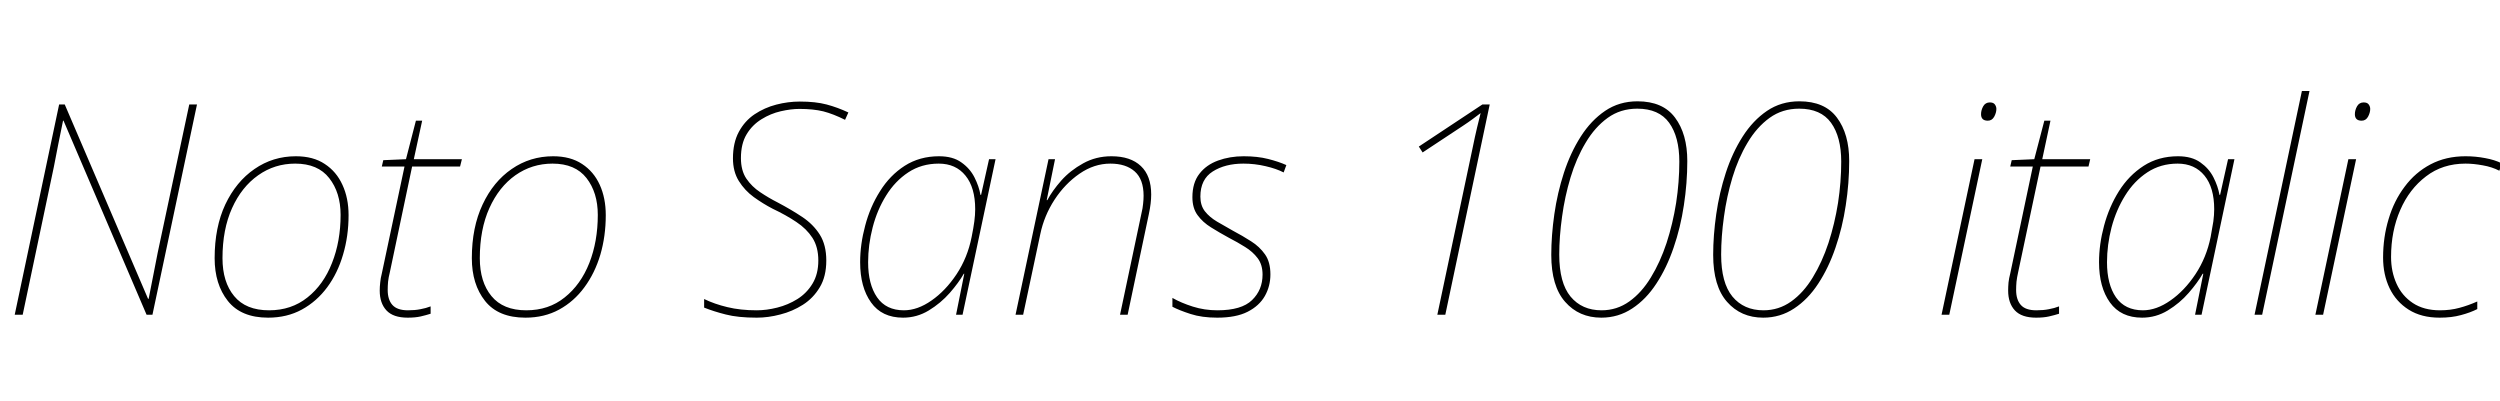 <svg xmlns="http://www.w3.org/2000/svg" xmlns:xlink="http://www.w3.org/1999/xlink" width="203.832" height="32.688"><path fill="black" d="M1.85 25.66L1.20 25.66L4.82 8.52L5.28 8.52L12.07 24.36L12.12 24.36Q12.31 23.42 12.50 22.43Q12.70 21.43 12.86 20.59L12.86 20.59L15.43 8.52L16.06 8.52L12.43 25.66L11.95 25.66L5.18 9.84L5.14 9.84Q4.92 10.87 4.75 11.76Q4.58 12.65 4.39 13.61L4.39 13.61L1.85 25.66ZM21.86 25.90L21.86 25.90Q19.66 25.90 18.58 24.54Q17.50 23.18 17.50 21.05L17.50 21.05Q17.50 18.53 18.37 16.67Q19.25 14.81 20.75 13.78Q22.25 12.74 24.12 12.74L24.12 12.74Q25.54 12.74 26.48 13.37Q27.43 13.99 27.92 15.07Q28.42 16.15 28.42 17.54L28.42 17.54Q28.42 19.25 27.97 20.76Q27.53 22.27 26.68 23.42Q25.82 24.58 24.61 25.24Q23.40 25.90 21.86 25.90ZM21.94 25.30L21.94 25.30Q23.76 25.30 25.07 24.25Q26.38 23.21 27.07 21.44Q27.77 19.68 27.77 17.52L27.77 17.52Q27.77 15.70 26.84 14.52Q25.92 13.34 24.07 13.34L24.07 13.34Q22.39 13.34 21.05 14.29Q19.70 15.24 18.92 16.97Q18.14 18.70 18.14 21.05L18.14 21.05Q18.14 22.99 19.09 24.14Q20.04 25.30 21.94 25.30ZM33.24 25.90L33.24 25.90Q32.06 25.90 31.51 25.31Q30.96 24.72 30.96 23.69L30.96 23.69Q30.96 23.38 31.00 23.03Q31.03 22.68 31.13 22.30L31.13 22.30L32.98 13.58L31.13 13.58L31.25 13.06L33.10 12.98L33.91 9.84L34.42 9.84L33.74 12.98L37.66 12.98L37.51 13.58L33.60 13.58L31.78 22.22Q31.68 22.61 31.64 22.97Q31.61 23.33 31.61 23.64L31.61 23.64Q31.61 24.43 31.99 24.86Q32.38 25.30 33.26 25.30L33.26 25.30Q33.84 25.30 34.28 25.21Q34.73 25.13 35.11 24.98L35.11 24.98L35.11 25.58Q34.73 25.70 34.30 25.80Q33.86 25.90 33.24 25.90ZM42.84 25.90L42.84 25.90Q40.63 25.90 39.55 24.54Q38.47 23.18 38.47 21.05L38.47 21.05Q38.47 18.53 39.35 16.67Q40.22 14.81 41.72 13.78Q43.22 12.74 45.10 12.74L45.10 12.74Q46.51 12.74 47.46 13.37Q48.41 13.99 48.90 15.07Q49.39 16.15 49.39 17.54L49.39 17.54Q49.39 19.25 48.95 20.76Q48.50 22.27 47.65 23.42Q46.80 24.58 45.59 25.24Q44.38 25.90 42.84 25.90ZM42.91 25.30L42.91 25.30Q44.74 25.30 46.04 24.25Q47.35 23.21 48.05 21.44Q48.74 19.68 48.74 17.52L48.74 17.52Q48.74 15.70 47.82 14.52Q46.90 13.34 45.05 13.34L45.05 13.34Q43.37 13.34 42.02 14.29Q40.68 15.24 39.90 16.97Q39.12 18.70 39.12 21.05L39.12 21.05Q39.12 22.99 40.07 24.14Q41.02 25.30 42.91 25.30ZM61.70 25.90L61.70 25.90Q60.17 25.90 59.17 25.64Q58.18 25.39 57.41 25.08L57.41 25.08L57.41 24.38Q58.25 24.79 59.30 25.04Q60.36 25.30 61.70 25.30L61.70 25.30Q62.50 25.30 63.37 25.08Q64.25 24.86 65.02 24.38Q65.78 23.90 66.25 23.12Q66.72 22.34 66.72 21.24L66.72 21.24Q66.72 20.14 66.24 19.39Q65.76 18.65 64.93 18.10Q64.10 17.54 63.00 17.02L63.00 17.02Q62.21 16.61 61.46 16.07Q60.72 15.53 60.24 14.76Q59.76 13.99 59.76 12.91L59.76 12.91Q59.76 11.64 60.24 10.75Q60.72 9.86 61.52 9.32Q62.33 8.78 63.29 8.53Q64.25 8.28 65.21 8.28L65.21 8.28Q66.50 8.28 67.40 8.52Q68.30 8.76 69.17 9.17L69.17 9.17L68.90 9.77Q67.94 9.29 67.13 9.08Q66.31 8.88 65.18 8.88L65.18 8.88Q64.49 8.88 63.66 9.07Q62.83 9.26 62.09 9.72Q61.34 10.18 60.88 10.94Q60.41 11.71 60.41 12.89L60.41 12.89Q60.41 13.90 60.85 14.56Q61.30 15.22 61.98 15.67Q62.66 16.13 63.41 16.51L63.41 16.51Q64.51 17.09 65.41 17.69Q66.31 18.29 66.84 19.13Q67.37 19.97 67.37 21.24L67.37 21.24Q67.37 22.54 66.84 23.42Q66.31 24.31 65.46 24.85Q64.61 25.39 63.62 25.64Q62.64 25.90 61.70 25.90ZM73.63 25.90L73.63 25.90Q71.90 25.90 71.02 24.66Q70.13 23.42 70.13 21.38L70.13 21.38Q70.13 19.92 70.54 18.40Q70.94 16.87 71.75 15.59Q72.55 14.30 73.76 13.52Q74.98 12.74 76.56 12.74L76.56 12.74Q77.69 12.74 78.38 13.24Q79.08 13.73 79.45 14.46Q79.82 15.19 79.94 15.89L79.94 15.89L79.99 15.89L80.64 12.98L81.17 12.98L78.48 25.66L77.95 25.66L78.62 22.32L78.58 22.32Q78.17 23.04 77.44 23.88Q76.70 24.72 75.73 25.31Q74.76 25.90 73.63 25.90ZM73.70 25.30L73.70 25.30Q74.81 25.30 75.95 24.50Q77.09 23.71 77.99 22.36Q78.89 21 79.22 19.32L79.22 19.32Q79.37 18.58 79.44 18.05Q79.51 17.52 79.51 17.06L79.51 17.06Q79.51 15.29 78.72 14.32Q77.93 13.34 76.54 13.34L76.54 13.34Q75.14 13.34 74.06 14.05Q72.98 14.76 72.25 15.94Q71.52 17.11 71.15 18.54Q70.78 19.97 70.78 21.38L70.78 21.38Q70.78 23.18 71.51 24.24Q72.24 25.30 73.70 25.30ZM83.42 25.66L82.80 25.66L85.49 12.98L86.02 12.98L85.34 16.32L85.39 16.32Q85.80 15.55 86.53 14.72Q87.26 13.90 88.31 13.32Q89.35 12.74 90.62 12.74L90.62 12.74Q92.18 12.74 93.02 13.54Q93.86 14.33 93.86 15.86L93.86 15.86Q93.86 16.56 93.67 17.45L93.67 17.45L91.94 25.66L91.32 25.66L93.07 17.38Q93.17 16.97 93.20 16.62Q93.24 16.27 93.24 15.96L93.24 15.96Q93.24 14.62 92.52 13.98Q91.80 13.34 90.53 13.34L90.53 13.34Q89.21 13.34 88.02 14.16Q86.83 14.98 85.98 16.28Q85.13 17.59 84.82 19.08L84.82 19.08L83.42 25.66ZM99.24 25.90L99.24 25.90Q97.99 25.90 97.07 25.60Q96.14 25.30 95.59 25.01L95.59 25.01L95.59 24.29Q96.31 24.70 97.26 25.00Q98.21 25.30 99.26 25.30L99.26 25.30Q101.23 25.30 102.08 24.47Q102.94 23.64 102.94 22.39L102.94 22.39Q102.94 21.58 102.54 21.05Q102.14 20.52 101.52 20.14Q100.90 19.75 100.20 19.39L100.20 19.39Q99.41 18.96 98.74 18.54Q98.06 18.12 97.64 17.54Q97.22 16.97 97.22 16.08L97.22 16.08Q97.22 14.90 97.79 14.17Q98.35 13.44 99.31 13.09Q100.27 12.74 101.40 12.74L101.40 12.74Q102.53 12.74 103.39 12.96Q104.26 13.18 104.88 13.46L104.88 13.46L104.66 14.06Q104.06 13.75 103.19 13.55Q102.31 13.34 101.38 13.34L101.38 13.34Q99.89 13.34 98.88 13.98Q97.87 14.62 97.87 16.03L97.87 16.03Q97.87 16.75 98.24 17.23Q98.62 17.71 99.23 18.07Q99.84 18.43 100.54 18.82L100.54 18.82Q101.30 19.22 102.00 19.67Q102.70 20.11 103.14 20.74Q103.58 21.36 103.58 22.37L103.58 22.37Q103.58 23.33 103.13 24.13Q102.67 24.94 101.72 25.42Q100.78 25.90 99.24 25.90ZM117.19 25.66L120.05 12.14Q120.26 11.11 120.43 10.40Q120.60 9.70 120.72 9.22L120.72 9.22Q120.41 9.46 120.08 9.70Q119.76 9.94 119.26 10.27L119.26 10.27L115.99 12.43L115.68 11.95L120.86 8.52L121.46 8.52L117.84 25.66L117.19 25.66ZM130.56 25.90L130.56 25.90Q128.74 25.90 127.61 24.61Q126.48 23.33 126.48 20.78L126.48 20.78Q126.48 19.20 126.73 17.46Q126.98 15.72 127.51 14.09Q128.04 12.46 128.88 11.14Q129.72 9.82 130.87 9.04Q132.02 8.26 133.51 8.26L133.51 8.26Q135.58 8.26 136.57 9.59Q137.57 10.92 137.57 13.13L137.57 13.13Q137.57 14.93 137.29 16.74Q137.02 18.55 136.45 20.20Q135.89 21.84 135.05 23.12Q134.21 24.41 133.08 25.15Q131.95 25.90 130.56 25.90ZM130.58 25.30L130.58 25.30Q131.83 25.30 132.84 24.58Q133.85 23.86 134.60 22.62Q135.36 21.38 135.88 19.81Q136.39 18.24 136.66 16.54Q136.92 14.83 136.92 13.18L136.92 13.18Q136.92 11.16 136.09 10.01Q135.26 8.86 133.49 8.86L133.49 8.86Q132.12 8.86 131.08 9.61Q130.03 10.37 129.28 11.64Q128.52 12.91 128.05 14.47Q127.58 16.03 127.36 17.66Q127.13 19.30 127.13 20.76L127.13 20.76Q127.13 23.06 128.05 24.18Q128.98 25.30 130.58 25.30ZM143.76 25.90L143.76 25.90Q141.94 25.90 140.81 24.61Q139.68 23.33 139.68 20.78L139.68 20.78Q139.68 19.20 139.93 17.46Q140.18 15.72 140.71 14.09Q141.24 12.46 142.08 11.14Q142.92 9.82 144.07 9.04Q145.22 8.26 146.71 8.26L146.71 8.26Q148.78 8.26 149.77 9.59Q150.77 10.92 150.77 13.13L150.77 13.13Q150.77 14.93 150.49 16.74Q150.22 18.55 149.65 20.20Q149.09 21.84 148.25 23.12Q147.41 24.41 146.28 25.15Q145.15 25.90 143.76 25.90ZM143.78 25.30L143.78 25.30Q145.03 25.30 146.04 24.58Q147.05 23.86 147.80 22.62Q148.56 21.38 149.08 19.81Q149.59 18.24 149.86 16.54Q150.12 14.83 150.12 13.18L150.12 13.18Q150.12 11.16 149.29 10.01Q148.46 8.86 146.69 8.86L146.69 8.86Q145.32 8.86 144.28 9.61Q143.23 10.37 142.48 11.64Q141.72 12.91 141.25 14.47Q140.78 16.03 140.56 17.66Q140.33 19.30 140.33 20.76L140.33 20.76Q140.33 23.06 141.25 24.18Q142.18 25.30 143.78 25.30ZM162.07 9.84L162.07 9.84Q161.52 9.84 161.52 9.31L161.52 9.31Q161.52 8.98 161.70 8.66Q161.88 8.35 162.24 8.35L162.24 8.35Q162.53 8.35 162.65 8.52Q162.77 8.69 162.77 8.88L162.77 8.88Q162.77 9.19 162.59 9.52Q162.41 9.84 162.07 9.84ZM158.93 25.66L158.30 25.66L160.99 12.98L161.62 12.98L158.93 25.66ZM166.01 25.90L166.01 25.90Q164.83 25.90 164.28 25.31Q163.73 24.72 163.73 23.69L163.73 23.69Q163.73 23.38 163.76 23.03Q163.80 22.68 163.90 22.30L163.90 22.30L165.74 13.58L163.90 13.58L164.02 13.06L165.86 12.98L166.68 9.84L167.18 9.84L166.51 12.98L170.42 12.98L170.28 13.58L166.37 13.58L164.54 22.22Q164.45 22.61 164.41 22.97Q164.38 23.33 164.38 23.64L164.38 23.64Q164.38 24.43 164.76 24.86Q165.14 25.30 166.03 25.30L166.03 25.30Q166.61 25.30 167.05 25.21Q167.50 25.13 167.88 24.98L167.88 24.98L167.88 25.58Q167.50 25.70 167.06 25.80Q166.63 25.90 166.01 25.90ZM174.65 25.90L174.65 25.90Q172.92 25.90 172.03 24.66Q171.14 23.42 171.14 21.38L171.14 21.38Q171.14 19.92 171.55 18.40Q171.96 16.87 172.76 15.59Q173.57 14.30 174.78 13.52Q175.99 12.74 177.58 12.74L177.58 12.74Q178.70 12.74 179.40 13.24Q180.10 13.73 180.47 14.46Q180.84 15.19 180.96 15.89L180.96 15.89L181.01 15.89L181.66 12.98L182.18 12.98L179.50 25.66L178.97 25.66L179.64 22.32L179.59 22.32Q179.18 23.04 178.45 23.88Q177.72 24.72 176.75 25.31Q175.78 25.90 174.65 25.90ZM174.72 25.30L174.72 25.30Q175.82 25.30 176.96 24.50Q178.10 23.71 179.00 22.36Q179.90 21 180.24 19.32L180.24 19.32Q180.38 18.58 180.46 18.05Q180.53 17.52 180.53 17.06L180.53 17.06Q180.53 15.29 179.74 14.32Q178.94 13.34 177.55 13.34L177.55 13.34Q176.16 13.34 175.08 14.05Q174 14.76 173.27 15.94Q172.54 17.11 172.16 18.54Q171.79 19.97 171.79 21.38L171.79 21.38Q171.79 23.18 172.52 24.24Q173.26 25.30 174.72 25.30ZM184.44 25.66L183.82 25.66L187.68 7.42L188.30 7.42L184.44 25.66ZM192.55 9.84L192.55 9.84Q192 9.84 192 9.31L192 9.31Q192 8.98 192.18 8.66Q192.36 8.35 192.72 8.35L192.72 8.35Q193.01 8.35 193.13 8.52Q193.25 8.69 193.25 8.88L193.25 8.88Q193.25 9.19 193.07 9.52Q192.89 9.84 192.55 9.84ZM189.41 25.66L188.78 25.66L191.47 12.98L192.10 12.98L189.41 25.66ZM198.91 25.90L198.91 25.90Q197.42 25.90 196.39 25.25Q195.36 24.60 194.83 23.50Q194.30 22.39 194.30 21L194.30 21Q194.30 19.34 194.75 17.86Q195.19 16.37 196.06 15.22Q196.92 14.06 198.17 13.40Q199.42 12.74 201.02 12.74L201.02 12.74Q201.84 12.74 202.62 12.89Q203.40 13.03 203.98 13.32L203.98 13.32L203.78 13.92Q203.18 13.61 202.43 13.48Q201.67 13.34 201.02 13.34L201.02 13.34Q199.15 13.34 197.80 14.38Q196.44 15.41 195.70 17.12Q194.95 18.84 194.95 20.95L194.95 20.95Q194.95 22.15 195.40 23.14Q195.84 24.12 196.73 24.71Q197.62 25.30 198.94 25.30L198.94 25.30Q199.80 25.30 200.52 25.10Q201.24 24.91 201.98 24.58L201.98 24.58L201.98 25.20Q201.41 25.49 200.65 25.69Q199.90 25.90 198.91 25.90Z"/></svg>